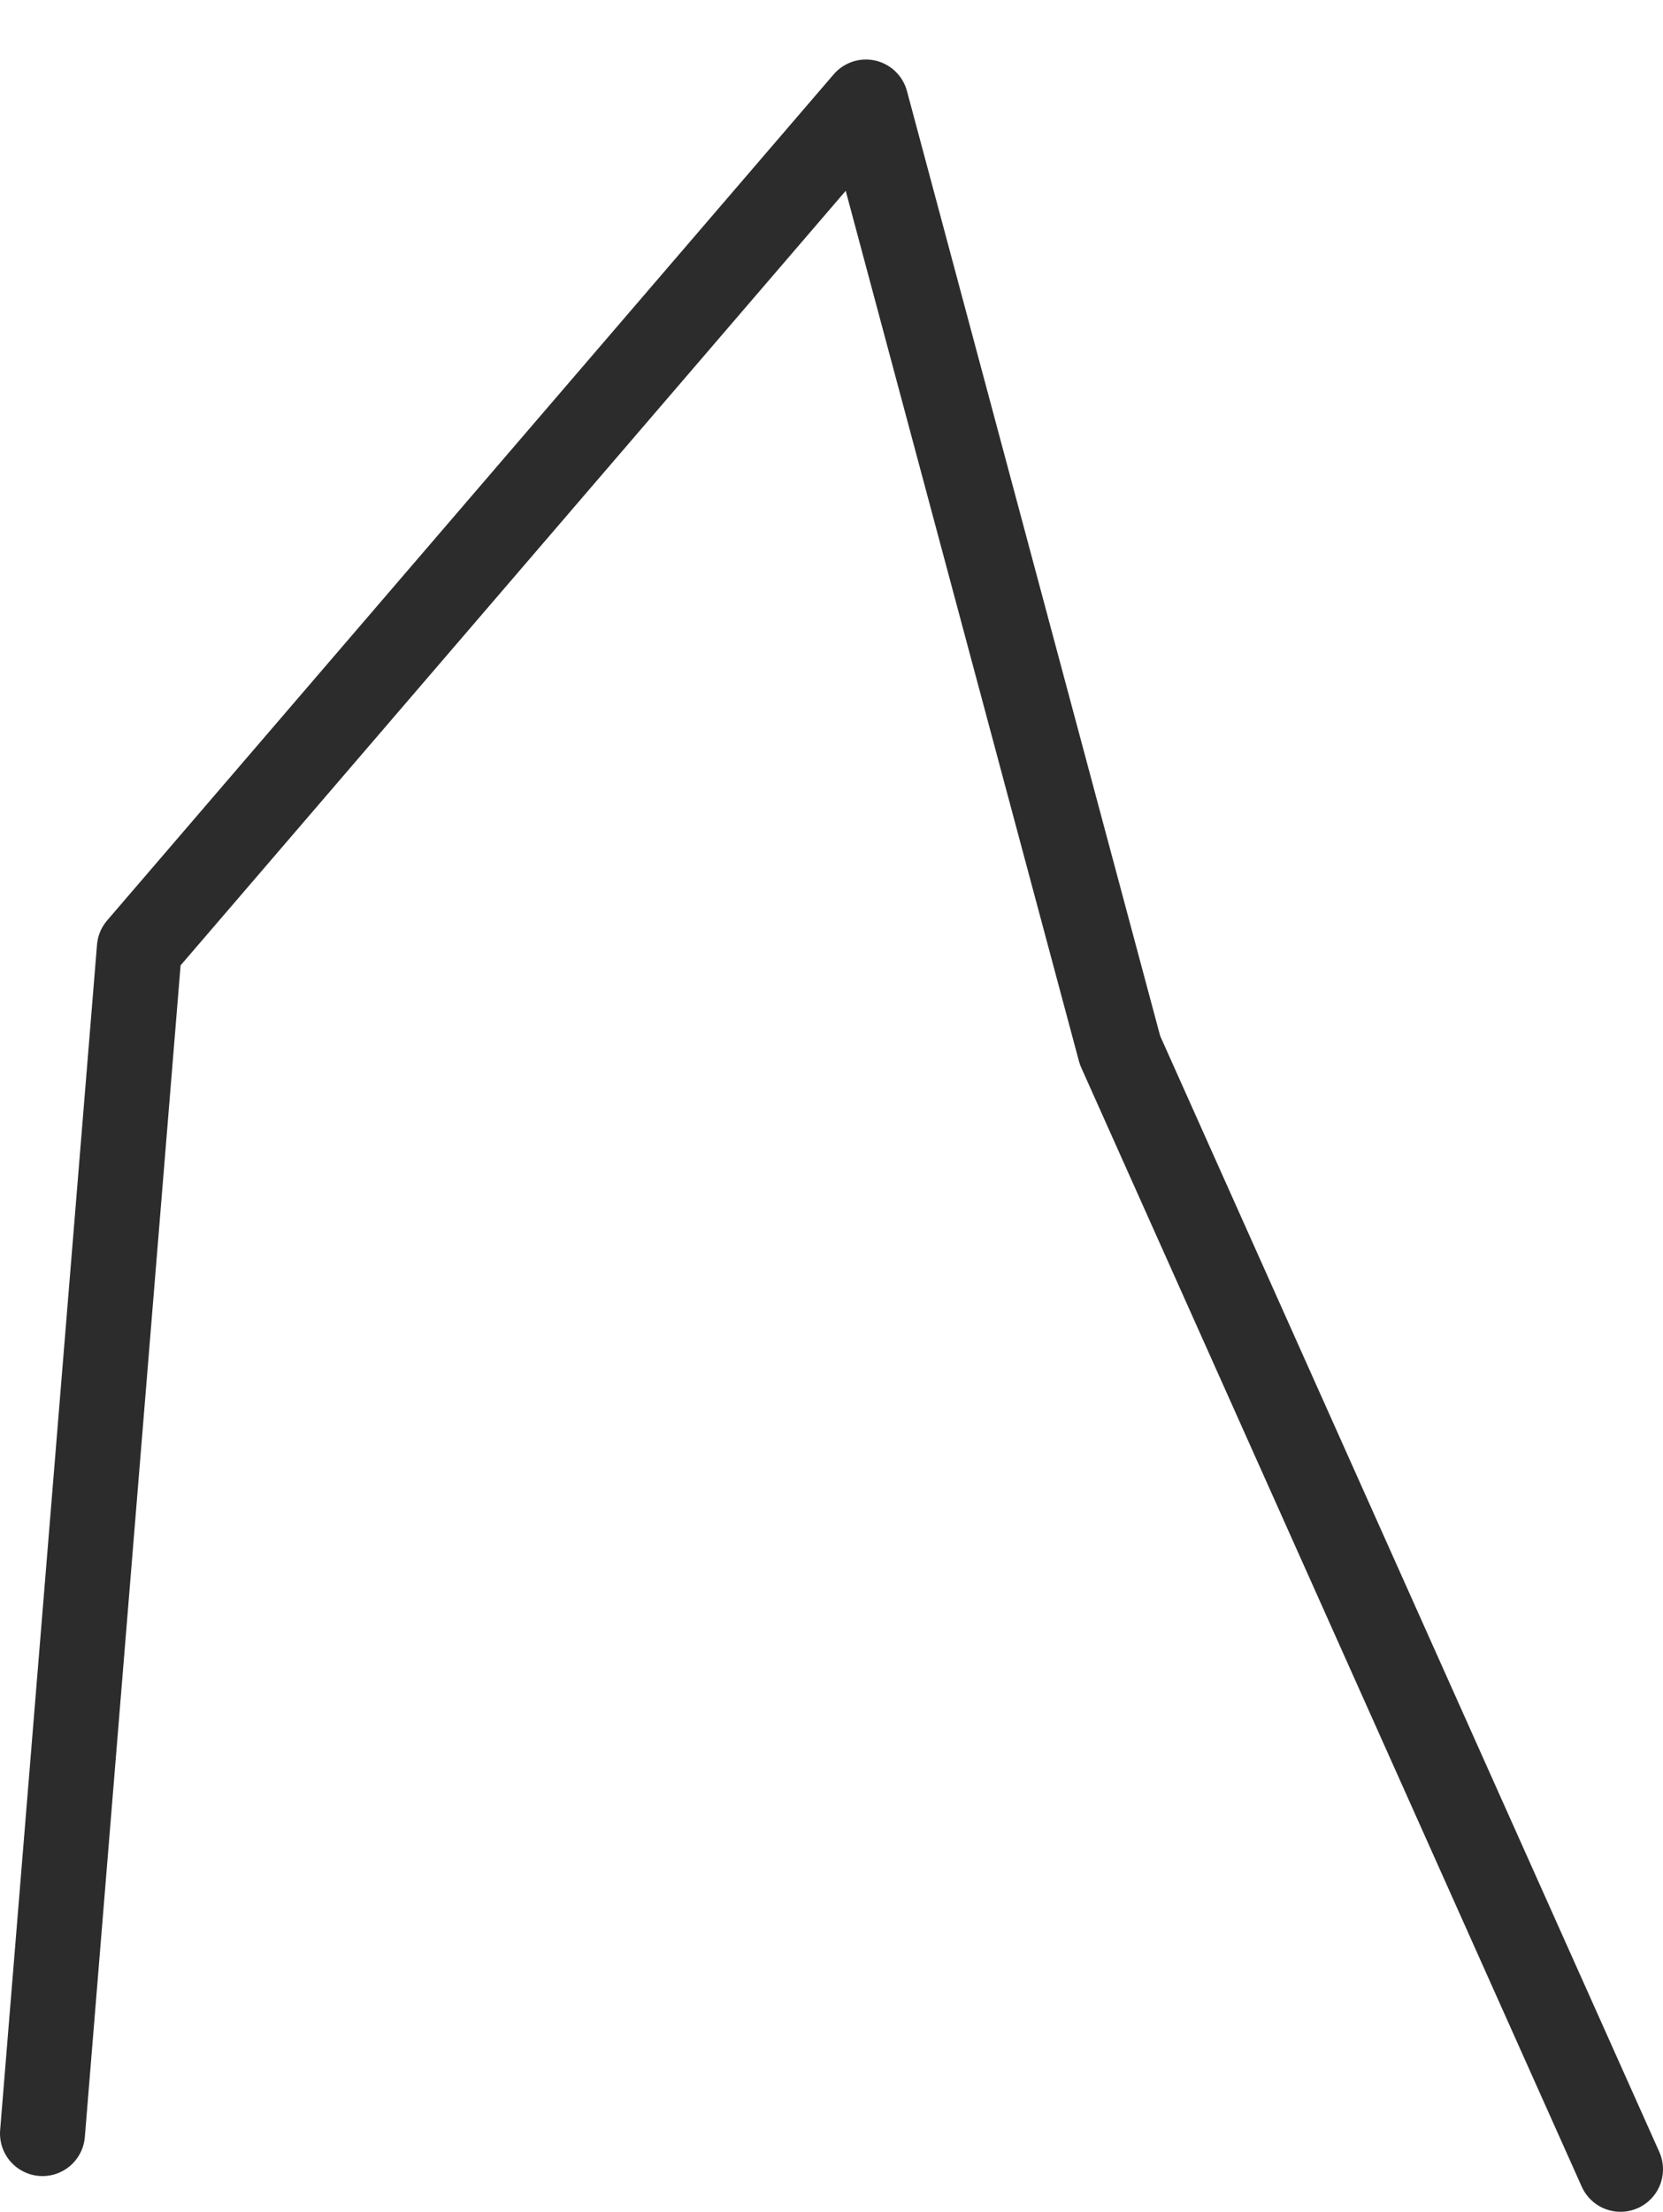 <?xml version="1.0" encoding="UTF-8" standalone="no"?>
<svg xmlns:ffdec="https://www.free-decompiler.com/flash" xmlns:xlink="http://www.w3.org/1999/xlink" ffdec:objectType="morphshape" height="130.05px" width="97.85px" xmlns="http://www.w3.org/2000/svg">
  <g transform="matrix(1.0, 0.0, 0.0, 1.0, 63.6, -28.75)">
    <path d="M-61.1 154.2 L-55.4 84.5 -12.65 34.75 2.3 90.5 31.75 156.3" fill="none" stroke="#2c2c2c" stroke-linecap="round" stroke-linejoin="round" stroke-width="5.0">
      <animate attributeName="stroke" dur="2s" repeatCount="indefinite" values="#2c2c2c;#2c2c2d"/>
      <animate attributeName="stroke-width" dur="2s" repeatCount="indefinite" values="5.0;5.0"/>
      <animate attributeName="fill-opacity" dur="2s" repeatCount="indefinite" values="1.0;1.0"/>
      <animate attributeName="d" dur="2s" repeatCount="indefinite" values="M-61.1 154.2 L-55.4 84.5 -12.65 34.75 2.3 90.5 31.75 156.3;M-58.6 154.7 L-49.4 86.0 -9.65 31.25 5.8 89.0 31.75 156.3"/>
    </path>
  </g>
</svg>
